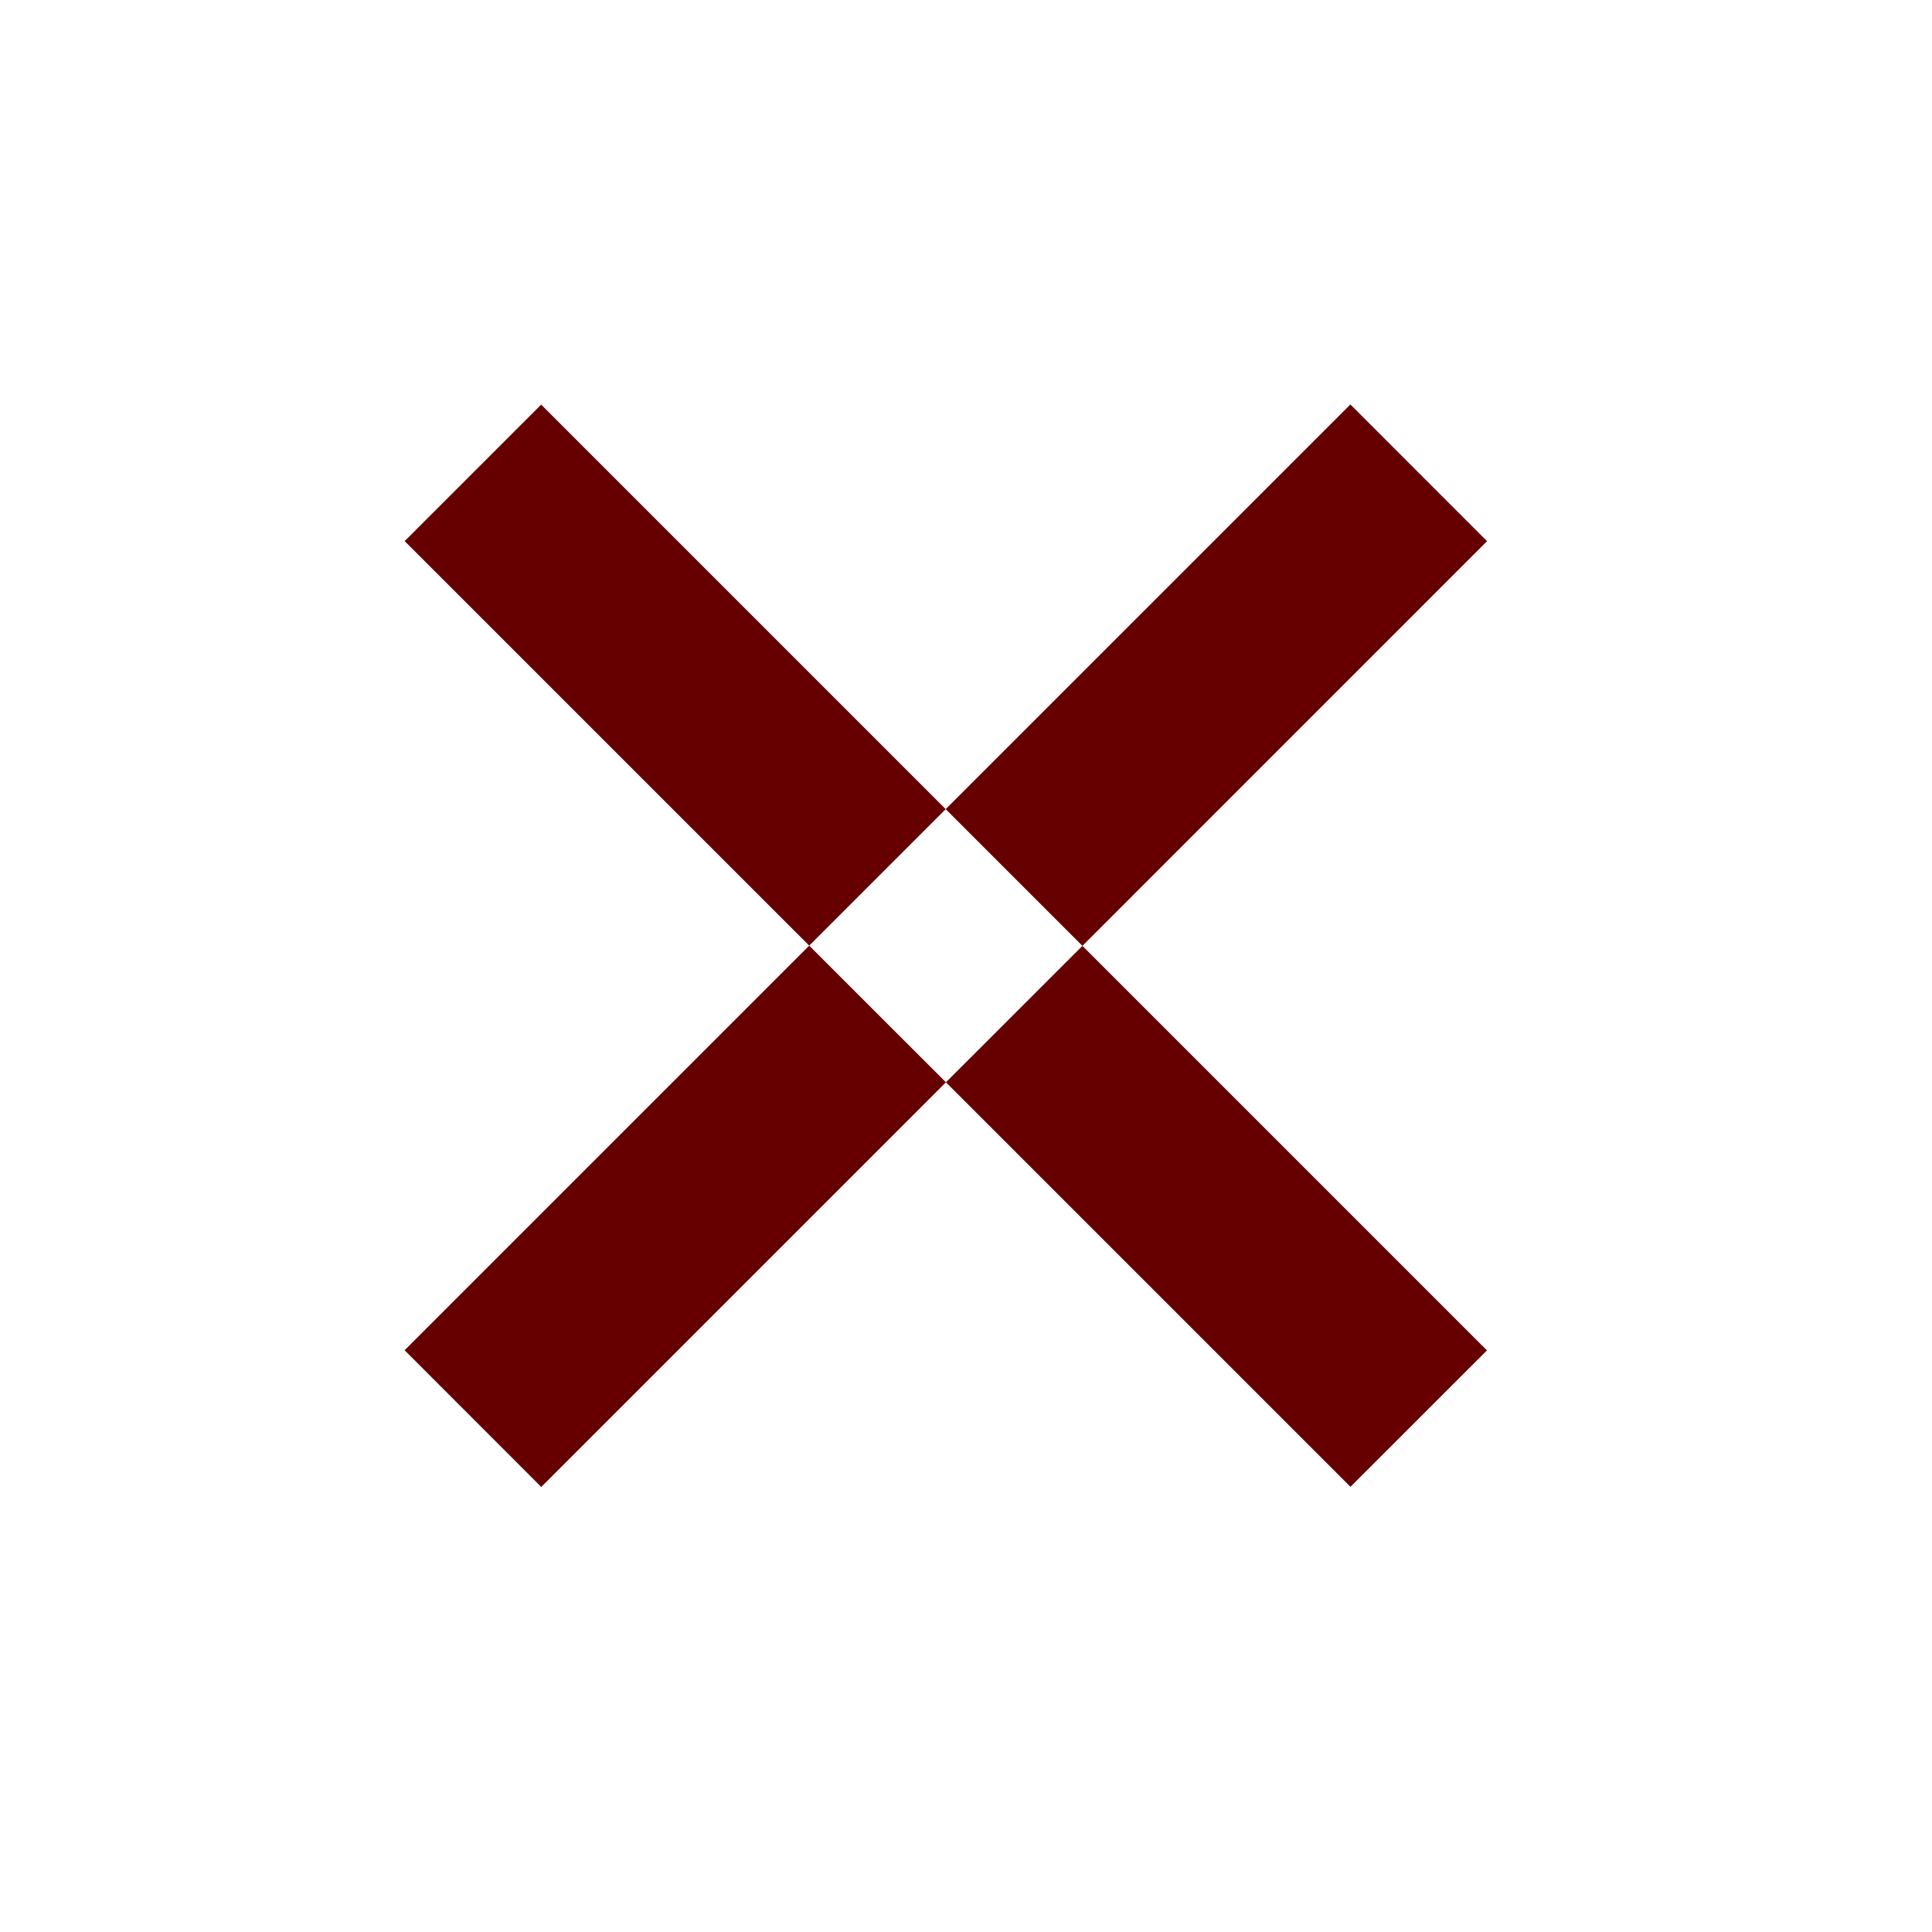 <svg width="26" height="26" viewBox="0 0 26 26" fill="none" xmlns="http://www.w3.org/2000/svg">
<path fill-rule="evenodd" clip-rule="evenodd" d="M5.445 18.171L7.284 20.011L12.73 14.565L18.174 20.009L20.011 18.173L14.567 12.729L20.012 7.283L18.173 5.443L12.727 10.889L7.283 5.445L5.446 7.282L10.89 12.726L5.445 18.171ZM10.89 12.726L12.73 14.565L14.567 12.729L12.727 10.889L10.89 12.726Z" fill="#660000"/>
</svg>
